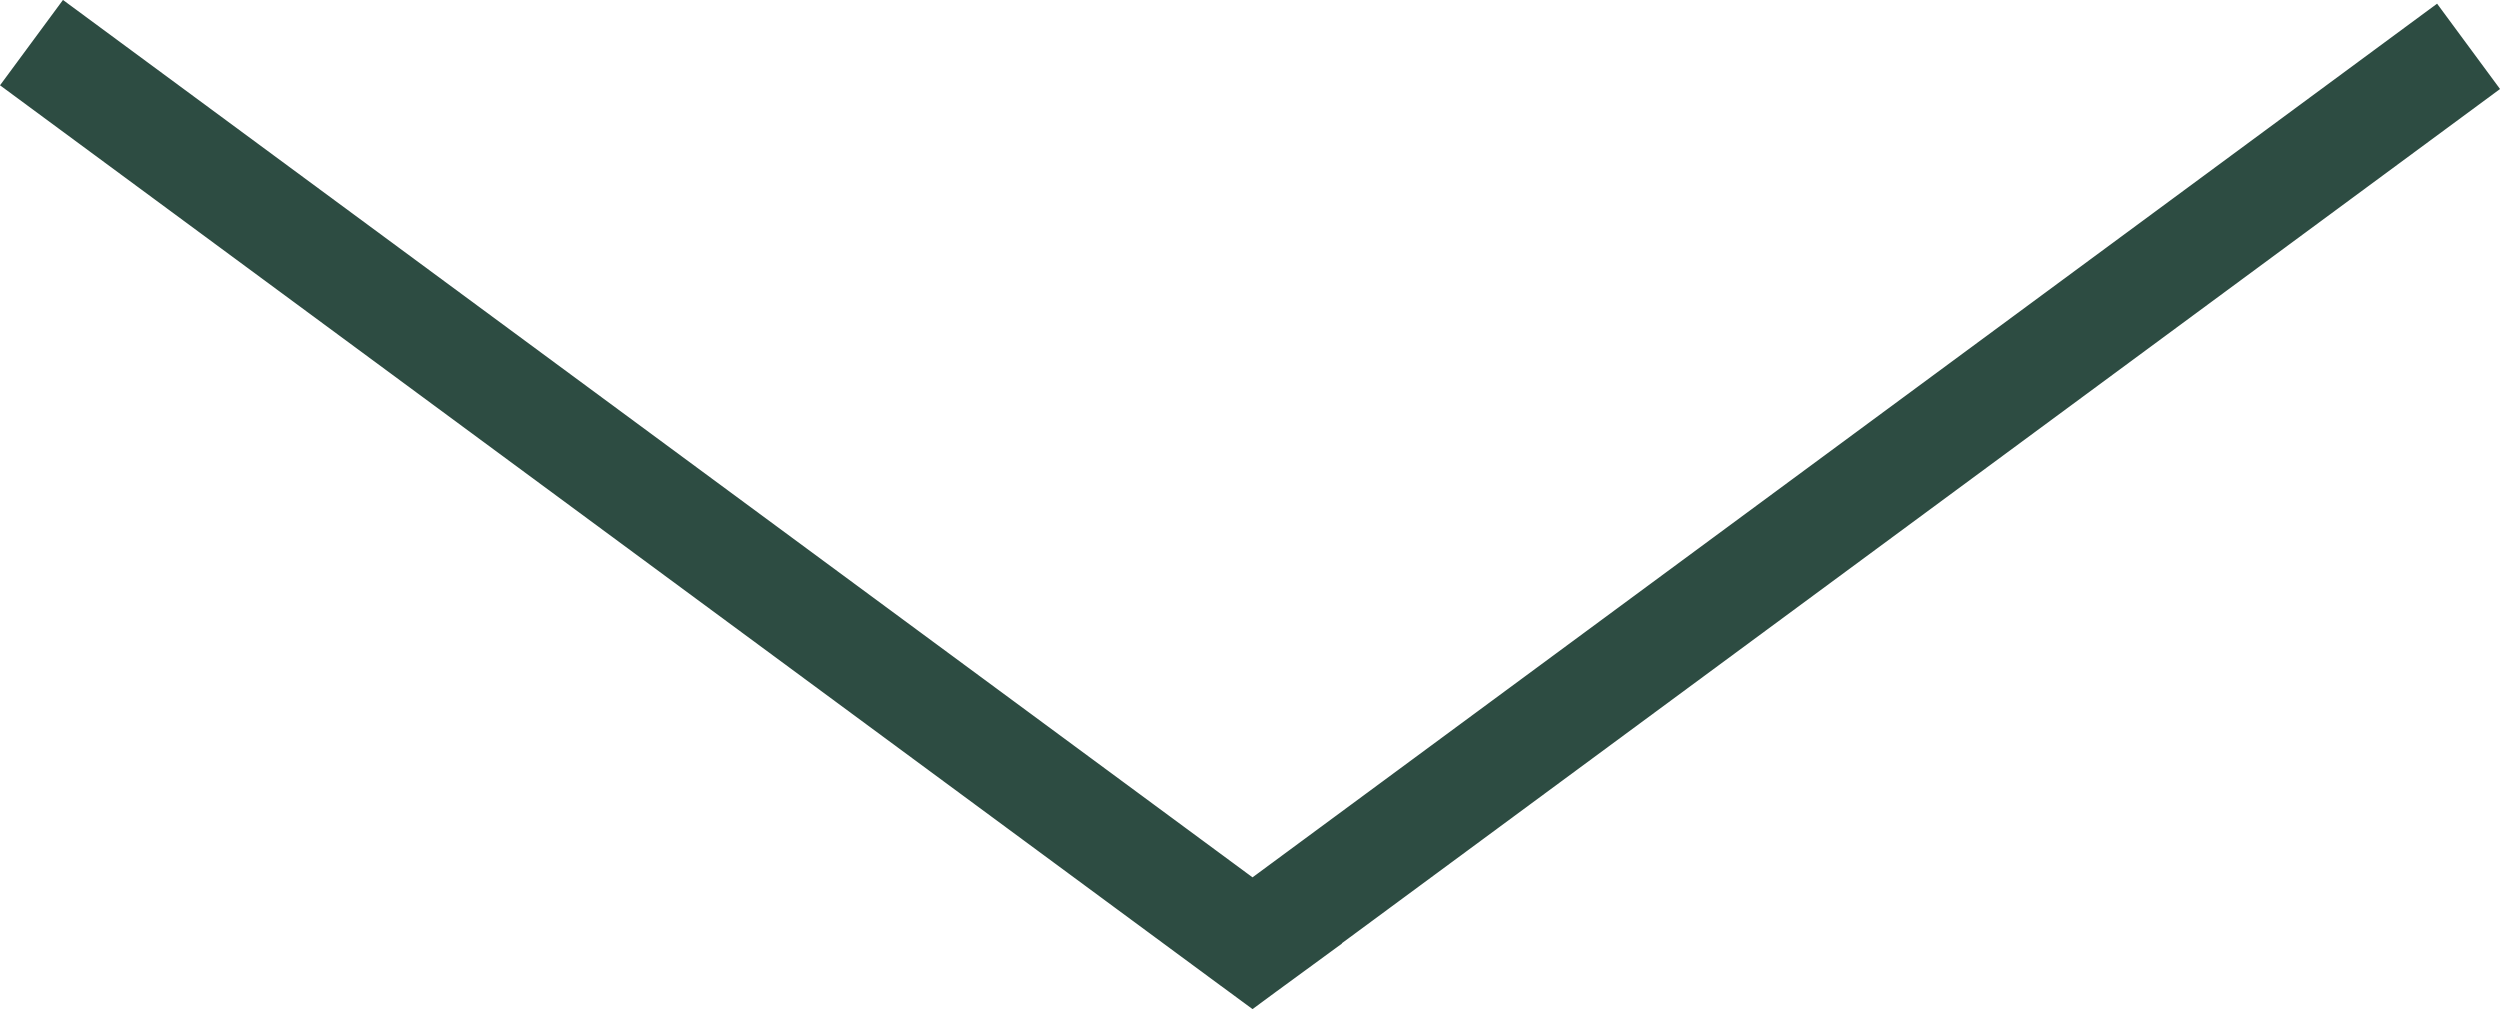<svg xmlns="http://www.w3.org/2000/svg" width="47.149" height="19.032" viewBox="0 0 47.149 19.032">
  <path id="Union_2" data-name="Union 2" d="M-2841.972,1488.986-2865,1472l23.028,16.985,22.934-16.915-22.934,16.915.146.108-.146-.108-.242.178Z" transform="translate(2865.594 -1471.196)" fill="none" stroke="#2d4c42" stroke-width="2"/>
</svg>
